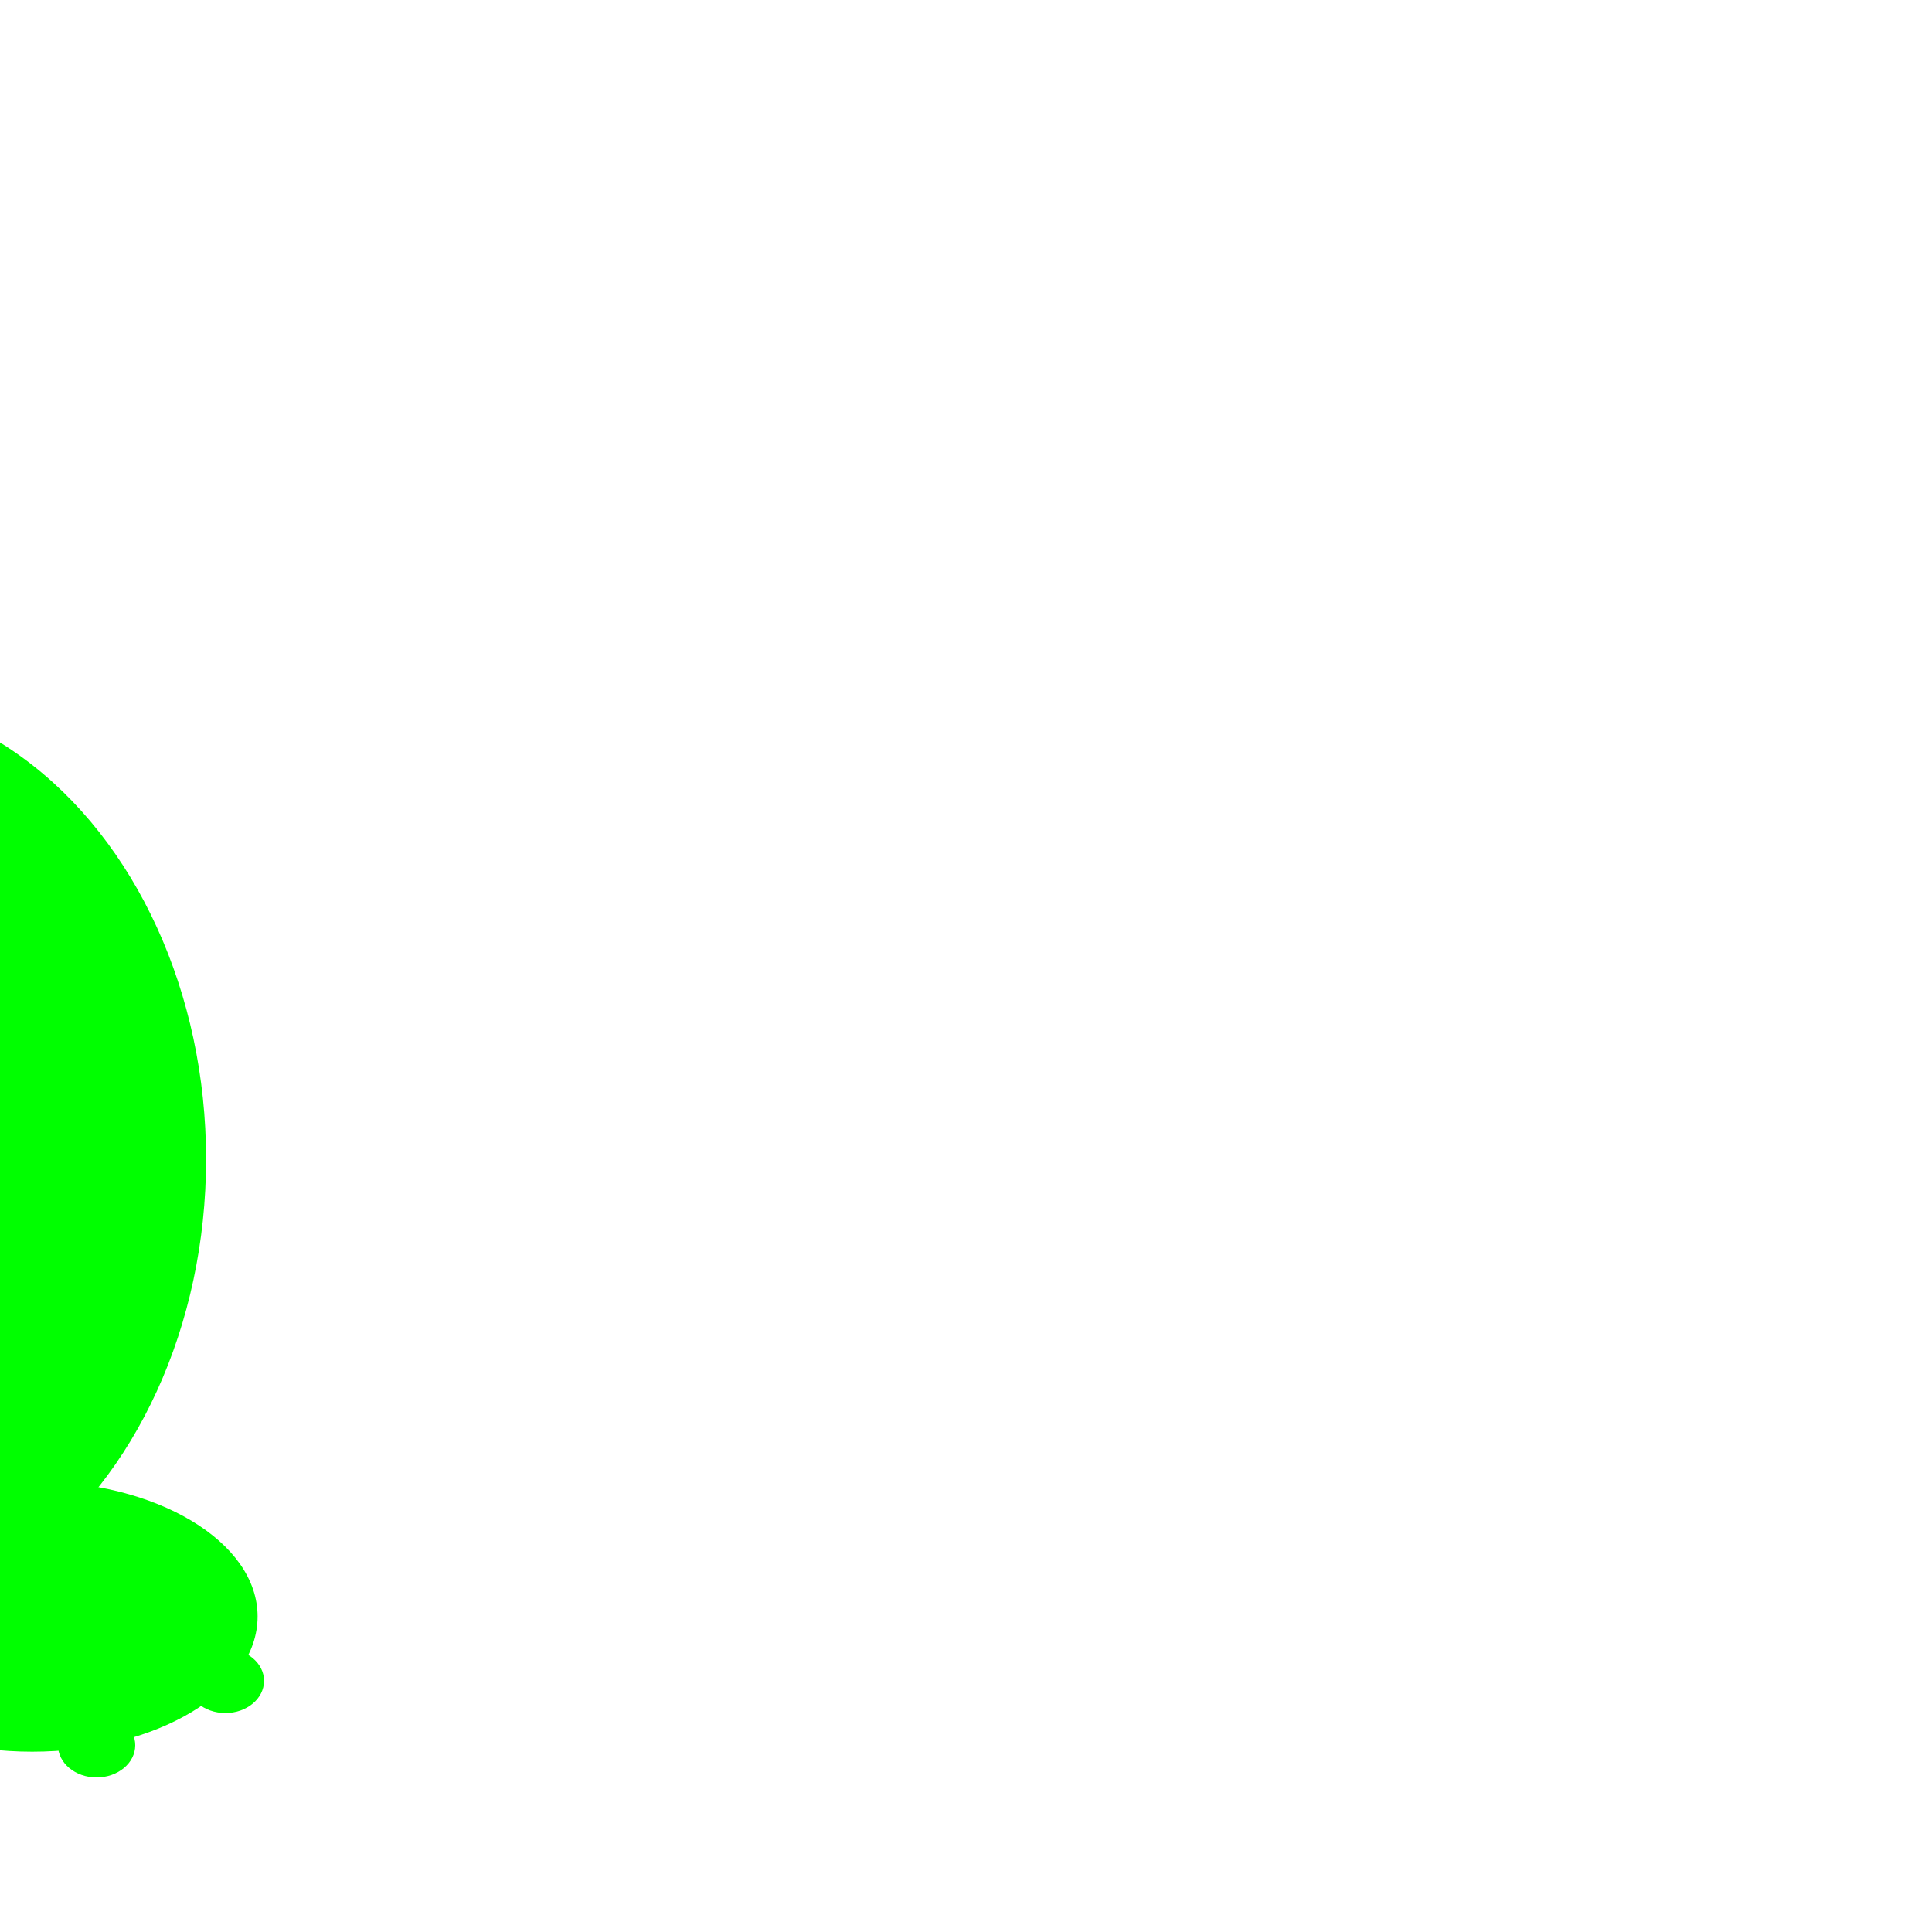 
<svg  xmlns="http://www.w3.org/2000/svg" viewBox="450 75 300 300" >
  <ellipse
    name="torso"
    cx="270"
    cy="250"
    rx="175"
    ry="119"
    style="fill:lime"
  />

  <ellipse
    name="head"
    cx="215"
    cy="150"
    rx="85"
    ry="61"
    style="fill:lime"
  />

  <ellipse
    name="left_leg"
    cx="425"
    cy="255"
    rx="57"
    ry="72"
    style="fill:lime"
  />

  <ellipse
    name="right_eye"
    cx="179"
    cy="96"
    rx="26"
    ry="18"
    style="fill:lime"
  />

  <ellipse
    name="left_eye"
    cx="241"
    cy="97"
    rx="24"
    ry="21"
    style="fill:lime"
  />

  <ellipse
    name="left_foot"
    cx="455"
    cy="326"
    rx="35"
    ry="21"
    style="fill:lime"
  />

  <ellipse
    name="right_arm"
    cx="152"
    cy="335"
    rx="43"
    ry="36"
    style="fill:lime"
  />

  <ellipse
    name="right_hand"
    cx="133"
    cy="365"
    rx="29"
    ry="20"
    style="fill:lime"
  />

  <ellipse
    name="left_hand"
    cx="340"
    cy="360"
    rx="30"
    ry="21"
    style="fill:lime"
  />

  <ellipse
    name="left_hand_big_toe"
    cx="325"
    cy="379"
    rx="5"
    ry="4"
    style="fill:lime"
  />

  <ellipse
    name="left_hand_mid_toe"
    cx="345"
    cy="382"
    rx="5"
    ry="4"
    style="fill:lime"
  />

  <ellipse
    name="left_hand_lil_toe"
    cx="362"
    cy="374"
    rx="5"
    ry="4"
    style="fill:lime"
  />

  <ellipse
    name="right_hand_big_toe"
    cx="144"
    cy="384"
    rx="5"
    ry="4"
    style="fill:lime"
  />

  <ellipse
    name="right_hand_mid_toe"
    cx="124"
    cy="384"
    rx="5"
    ry="4"
    style="fill:lime"
  />

  <ellipse
    name="right_hand_lil_toe"
    cx="107"
    cy="372"
    rx="5"
    ry="4"
    style="fill:lime"
  />

  <ellipse
    name="left_foot_big_toe"
    cx="435"
    cy="343"
    rx="6"
    ry="5"
    style="fill:lime"
  />

  <ellipse
    name="left_foot_mid_toe"
    cx="465"
    cy="346"
    rx="6"
    ry="5"
    style="fill:lime"
  />

  <ellipse
    name="left_foot_lil_toe"
    cx="485"
    cy="336"
    rx="6"
    ry="5"
    style="fill:lime"
  />
</svg>

<!-- https://www.w3schools.com/code/tryit.asp?filename=G3AQD3STSF9K -->
